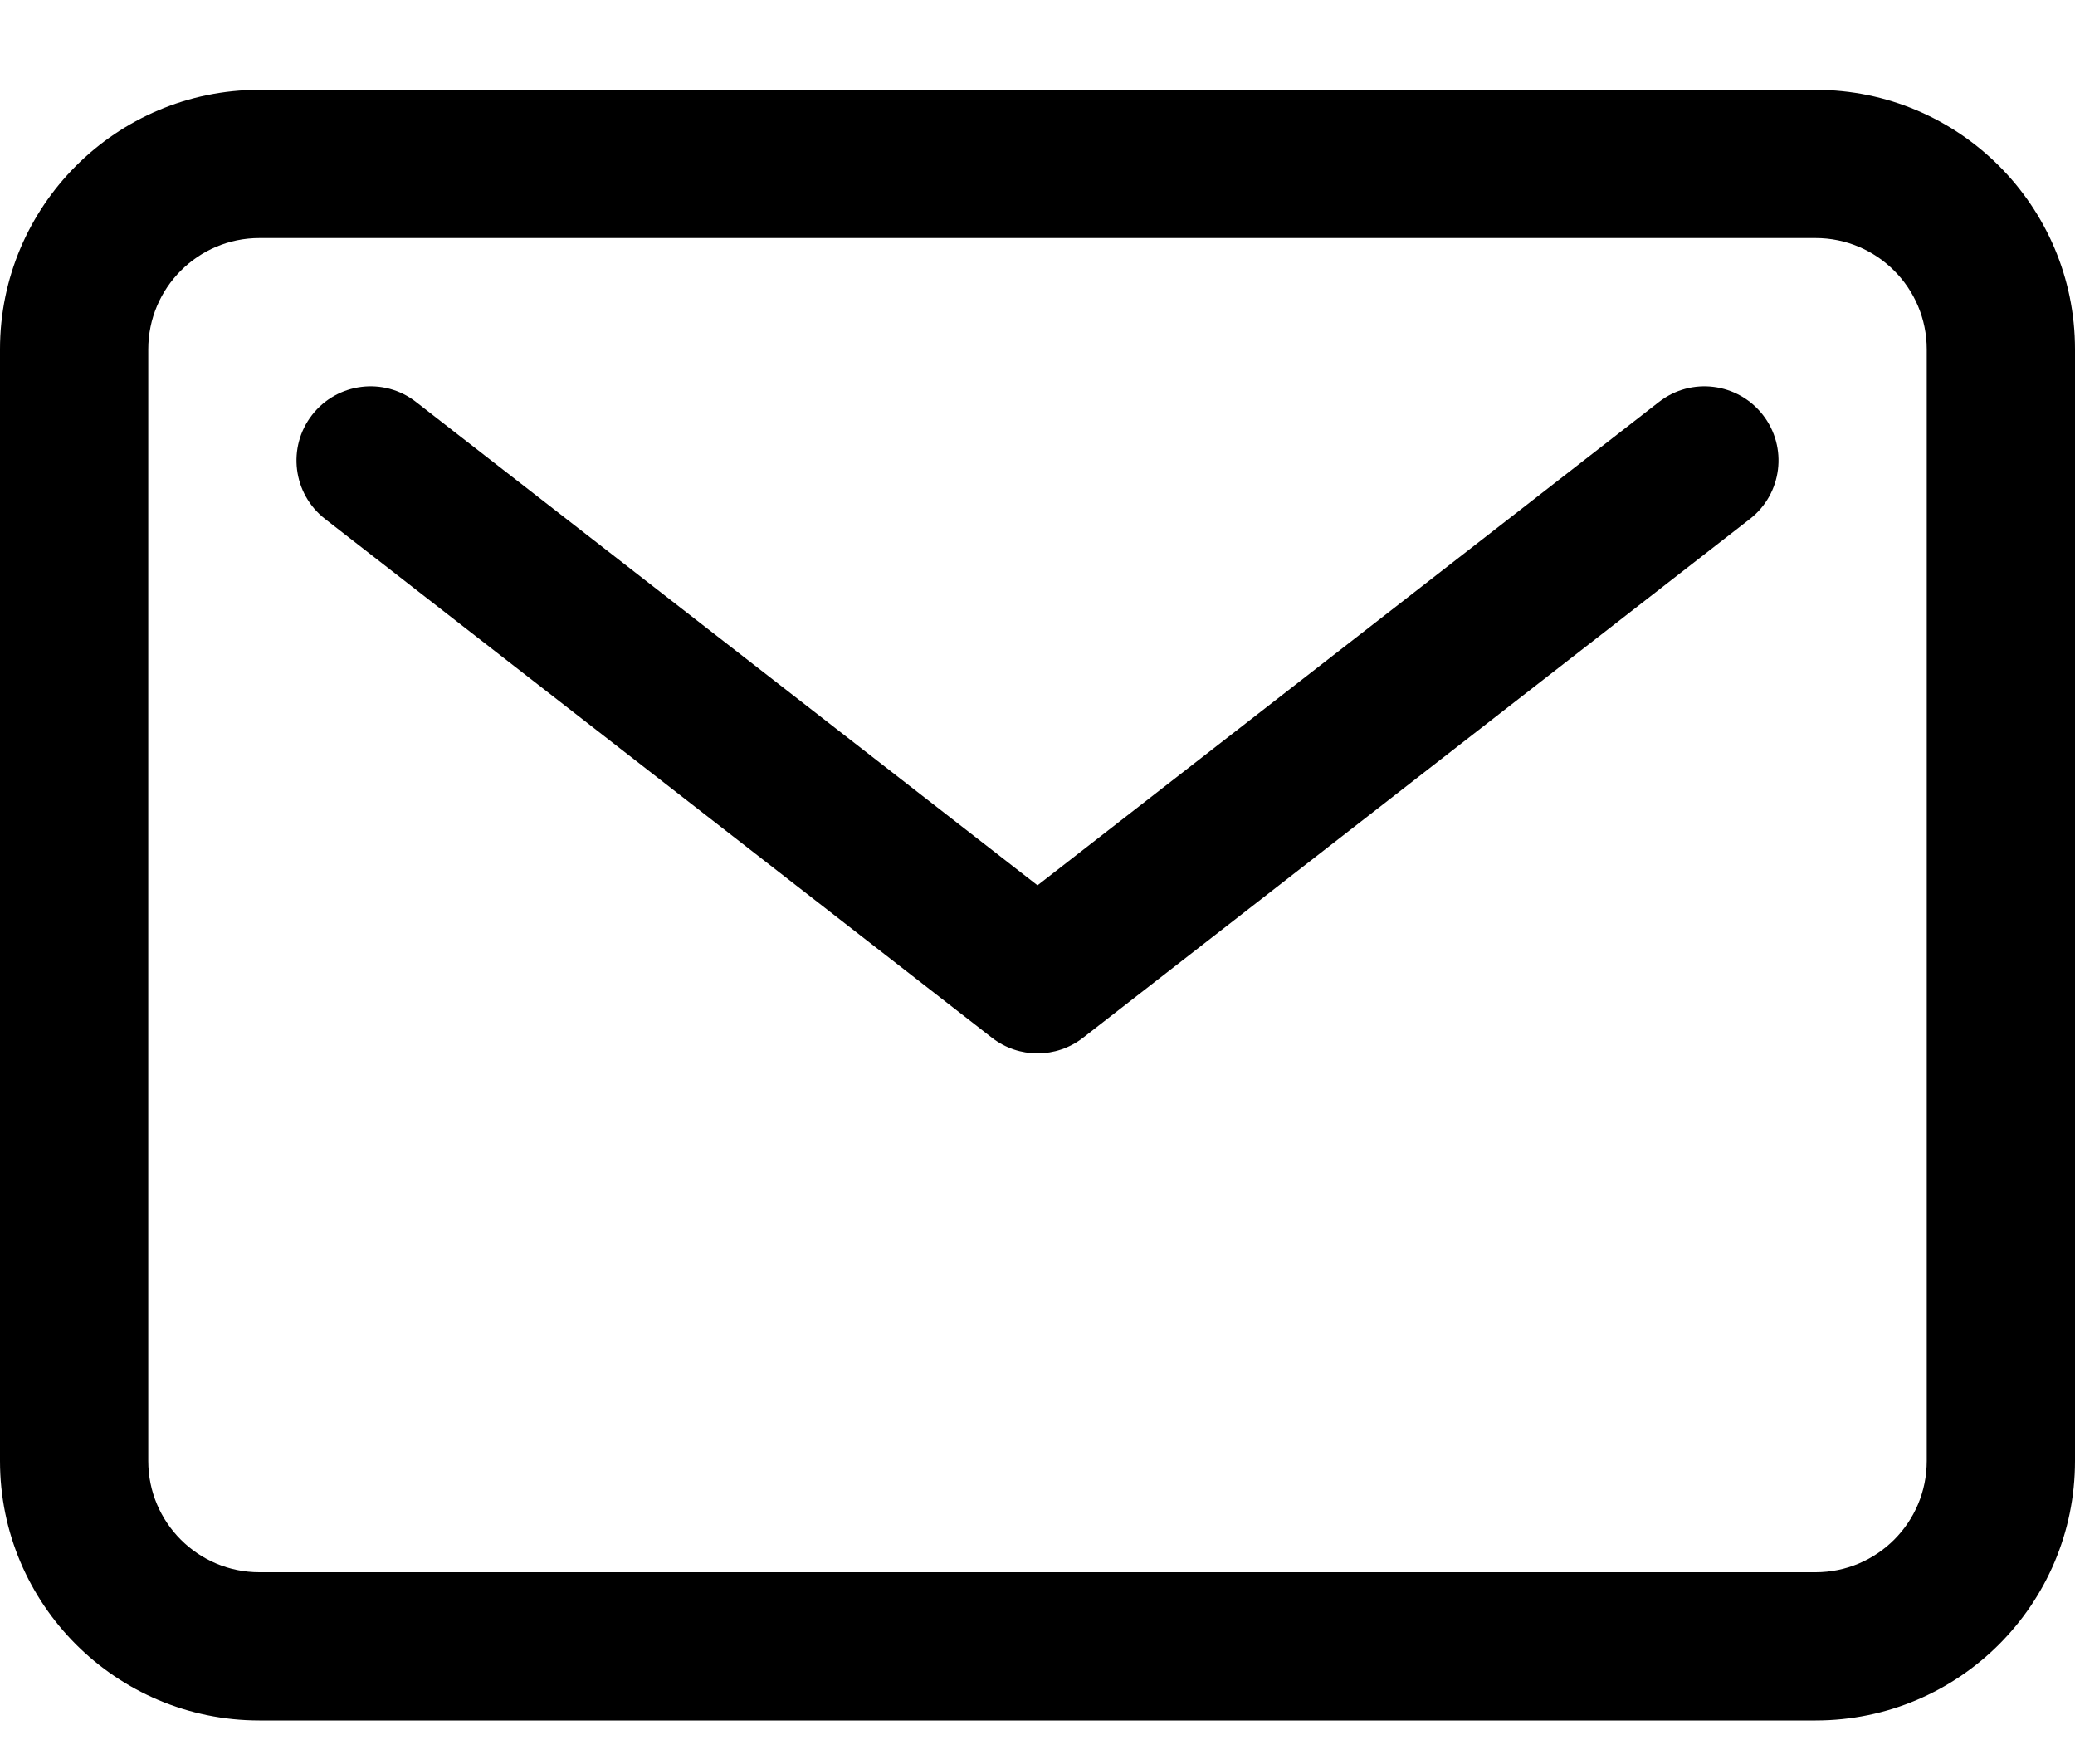<svg
  role="img"
  viewBox="0 0 20 17"
  version="1.1"
  xmlns="http://www.w3.org/2000/svg"
  xmlns:xlink="http://www.w3.org/1999/xlink"
  xml:space="preserve"
  width="100%"
  height="100%"
  fill="currentColor"
>
  <g transform="matrix(1,0,0,1,-25,-146)">
    <g transform="matrix(1,0,0,1,2.258,-1.664)">
      <g transform="matrix(1,0,0,1,-2.258,-26.526)">
        <path
          d="M45,177.556C45,176.176 43.88,175.056 42.5,175.056L27.5,175.056C26.12,175.056 25,176.176 25,177.556L25,188.27C25,189.65 26.12,190.77 27.5,190.77C27.5,190.77 42.5,190.77 42.5,190.77C43.88,190.77 45,189.65 45,188.27L45,177.556ZM43.571,177.556L43.571,188.27C43.571,188.862 43.091,189.342 42.5,189.342L27.5,189.342C26.909,189.342 26.429,188.862 26.429,188.27C26.429,188.27 26.429,177.556 26.429,177.556C26.429,176.965 26.909,176.484 27.5,176.484C27.5,176.484 42.5,176.484 42.5,176.484C43.091,176.484 43.571,176.965 43.571,177.556ZM28.133,179.191L34.561,184.191C34.819,184.392 35.181,184.392 35.439,184.191L41.867,179.191C42.178,178.949 42.234,178.5 41.992,178.189C41.75,177.878 41.301,177.821 40.99,178.064C40.99,178.064 36.449,181.596 35,182.722C35,182.722 29.01,178.064 29.01,178.064C28.699,177.821 28.25,177.878 28.008,178.189C27.766,178.5 27.822,178.949 28.133,179.191Z"
        />
      </g>
    </g>
  </g>
</svg>
